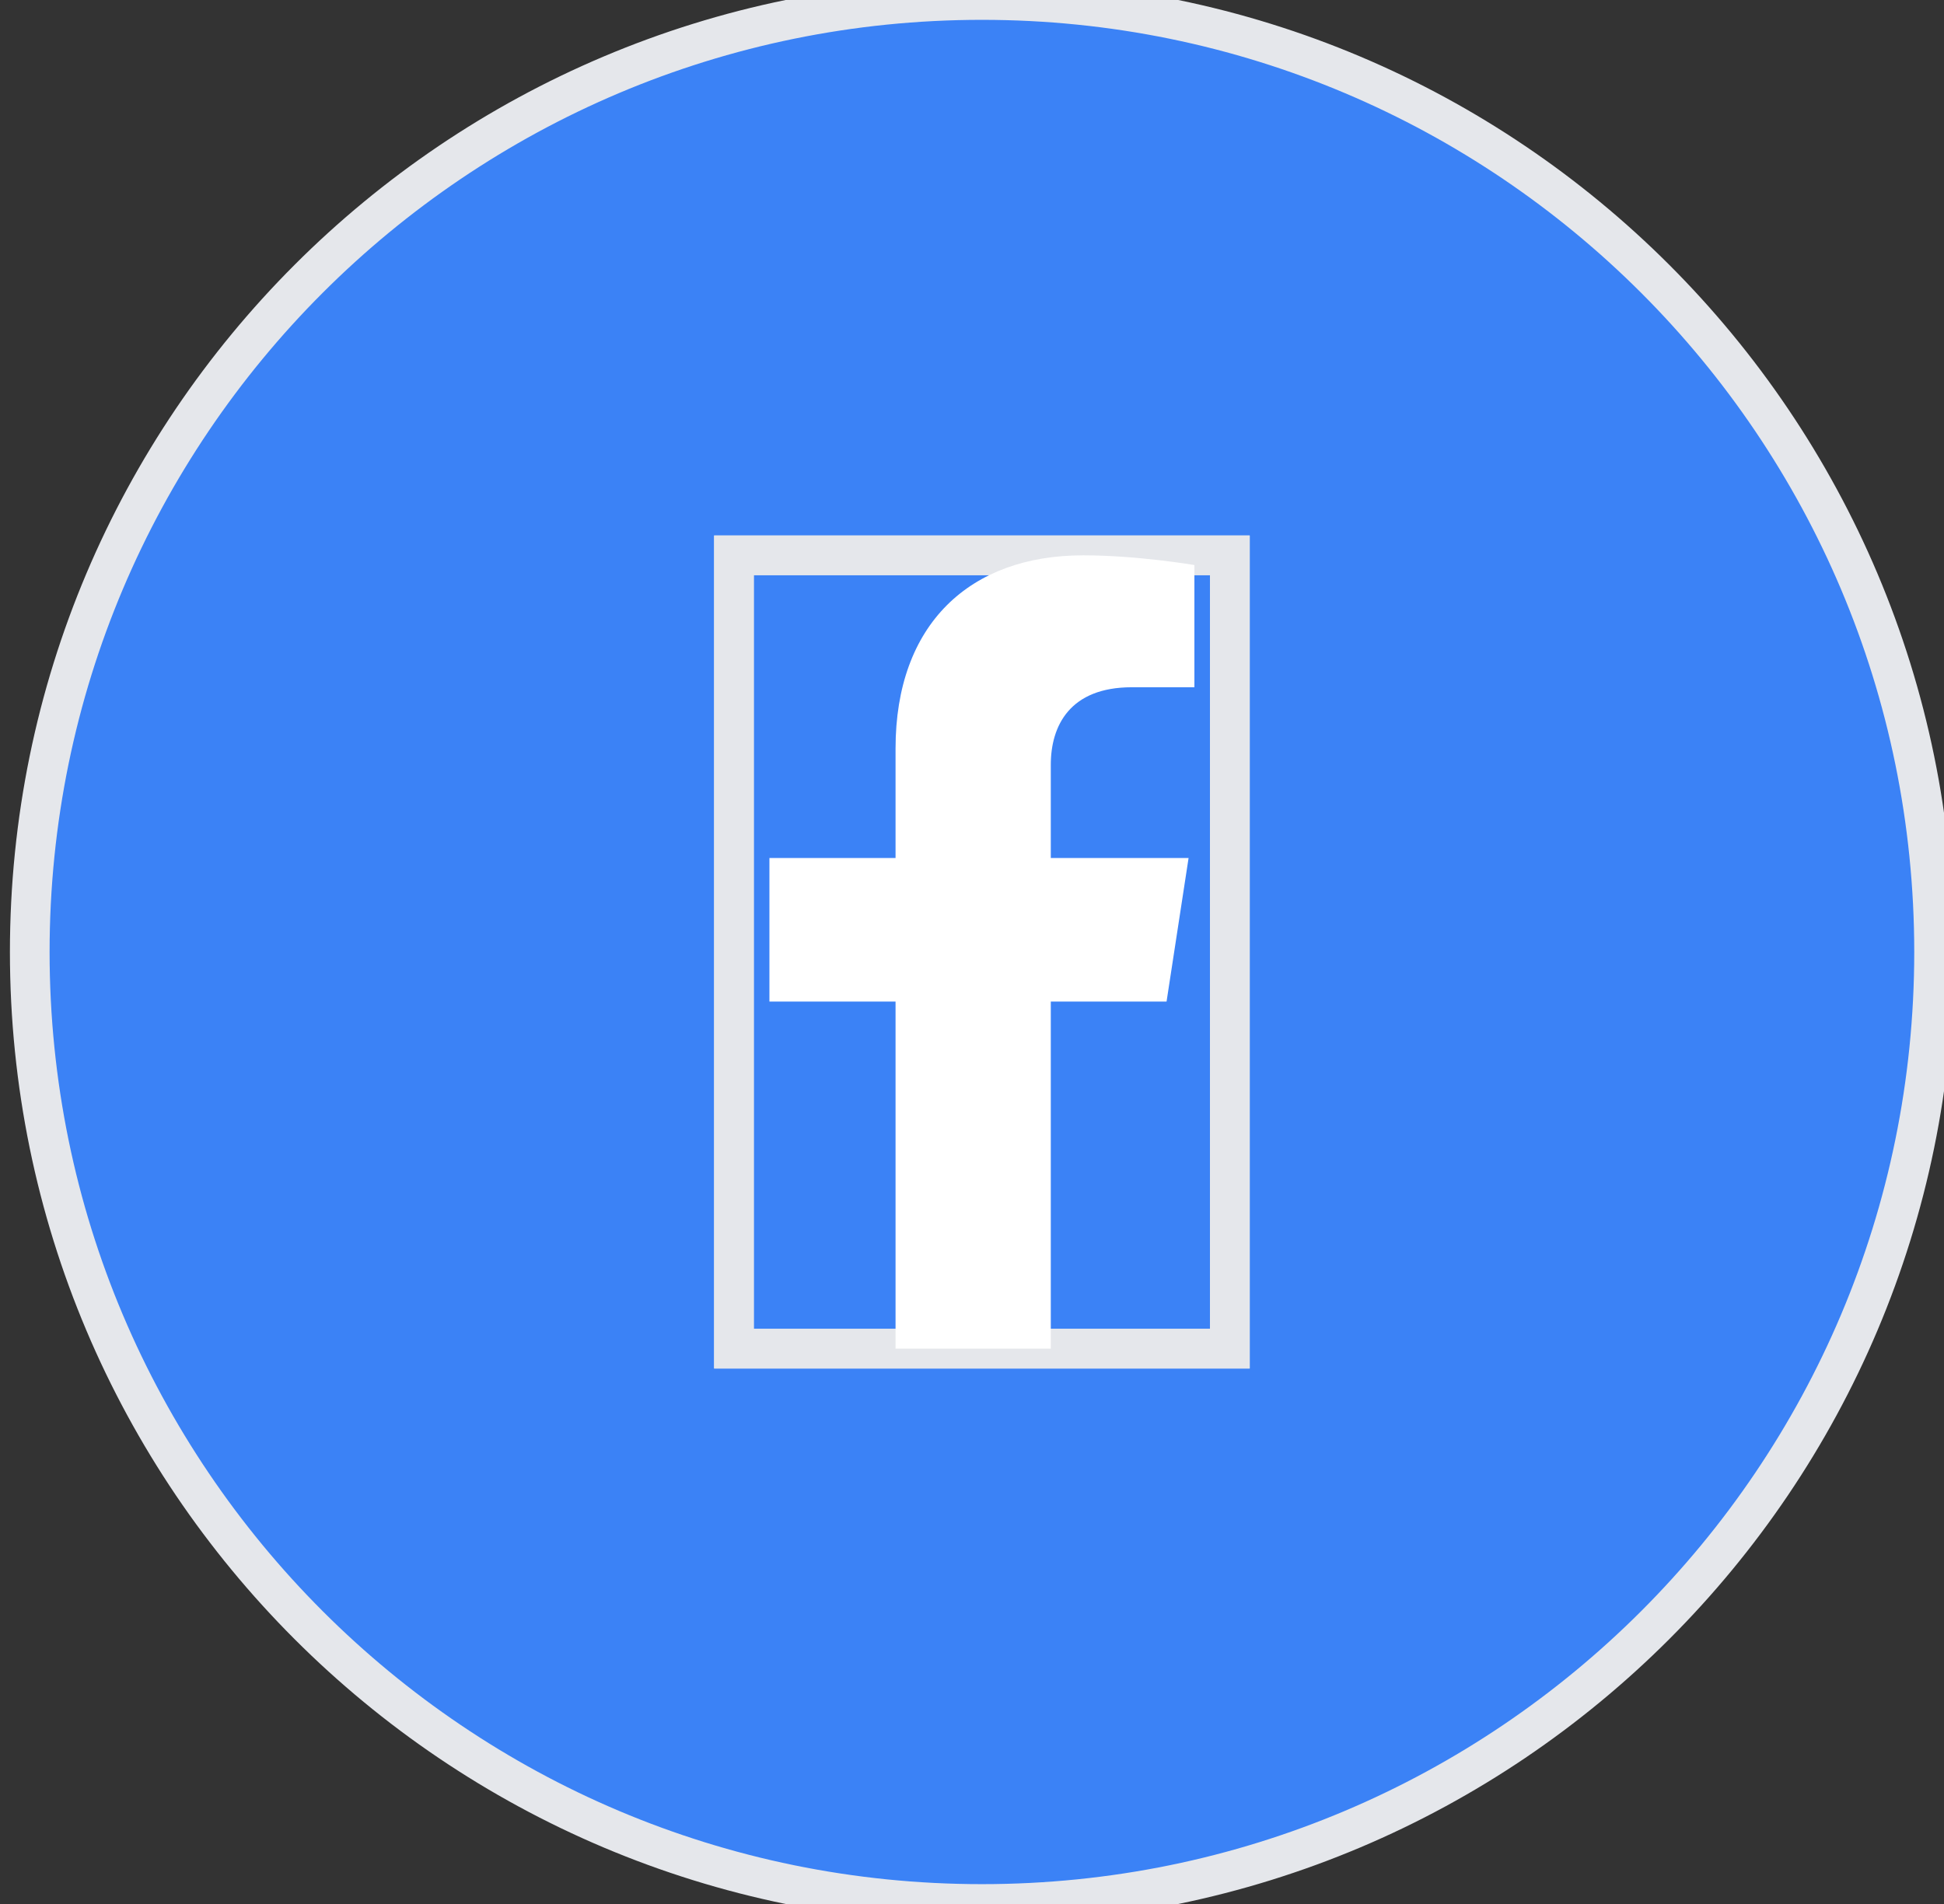 <svg width="49" height="48" viewBox="0 0 49 48" fill="none" xmlns="http://www.w3.org/2000/svg">
<rect x="0" y="0" width="49" height="48" fill="#333333" stroke="none"/>
<path d="M0.75 24C0.75 10.745 11.495 0 24.75 0C38.005 0 48.75 10.745 48.75 24C48.75 37.255 38.005 48 24.75 48C11.495 48 0.75 37.255 0.75 24Z" fill="#3B82F6"/>
<path d="M0.75 24C0.75 10.745 11.495 0 24.75 0C38.005 0 48.75 10.745 48.75 24C48.75 37.255 38.005 48 24.75 48C11.495 48 0.75 37.255 0.75 24Z" stroke="#E5E7EB"/>
<path d="M18.5 14H31V34H18.5V14Z" stroke="#E5E7EB"/>
<path d="M18.5 14H31V34H18.5V14Z" stroke="#E5E7EB"/>
<path d="M29.404 25.25L29.959 21.631H26.486V19.282C26.486 18.291 26.971 17.326 28.527 17.326H30.106V14.245C30.106 14.245 28.673 14 27.303 14C24.443 14 22.573 15.734 22.573 18.872V21.631H19.394V25.25H22.573V34H26.486V25.25H29.404Z" fill="white"/>
</svg>
